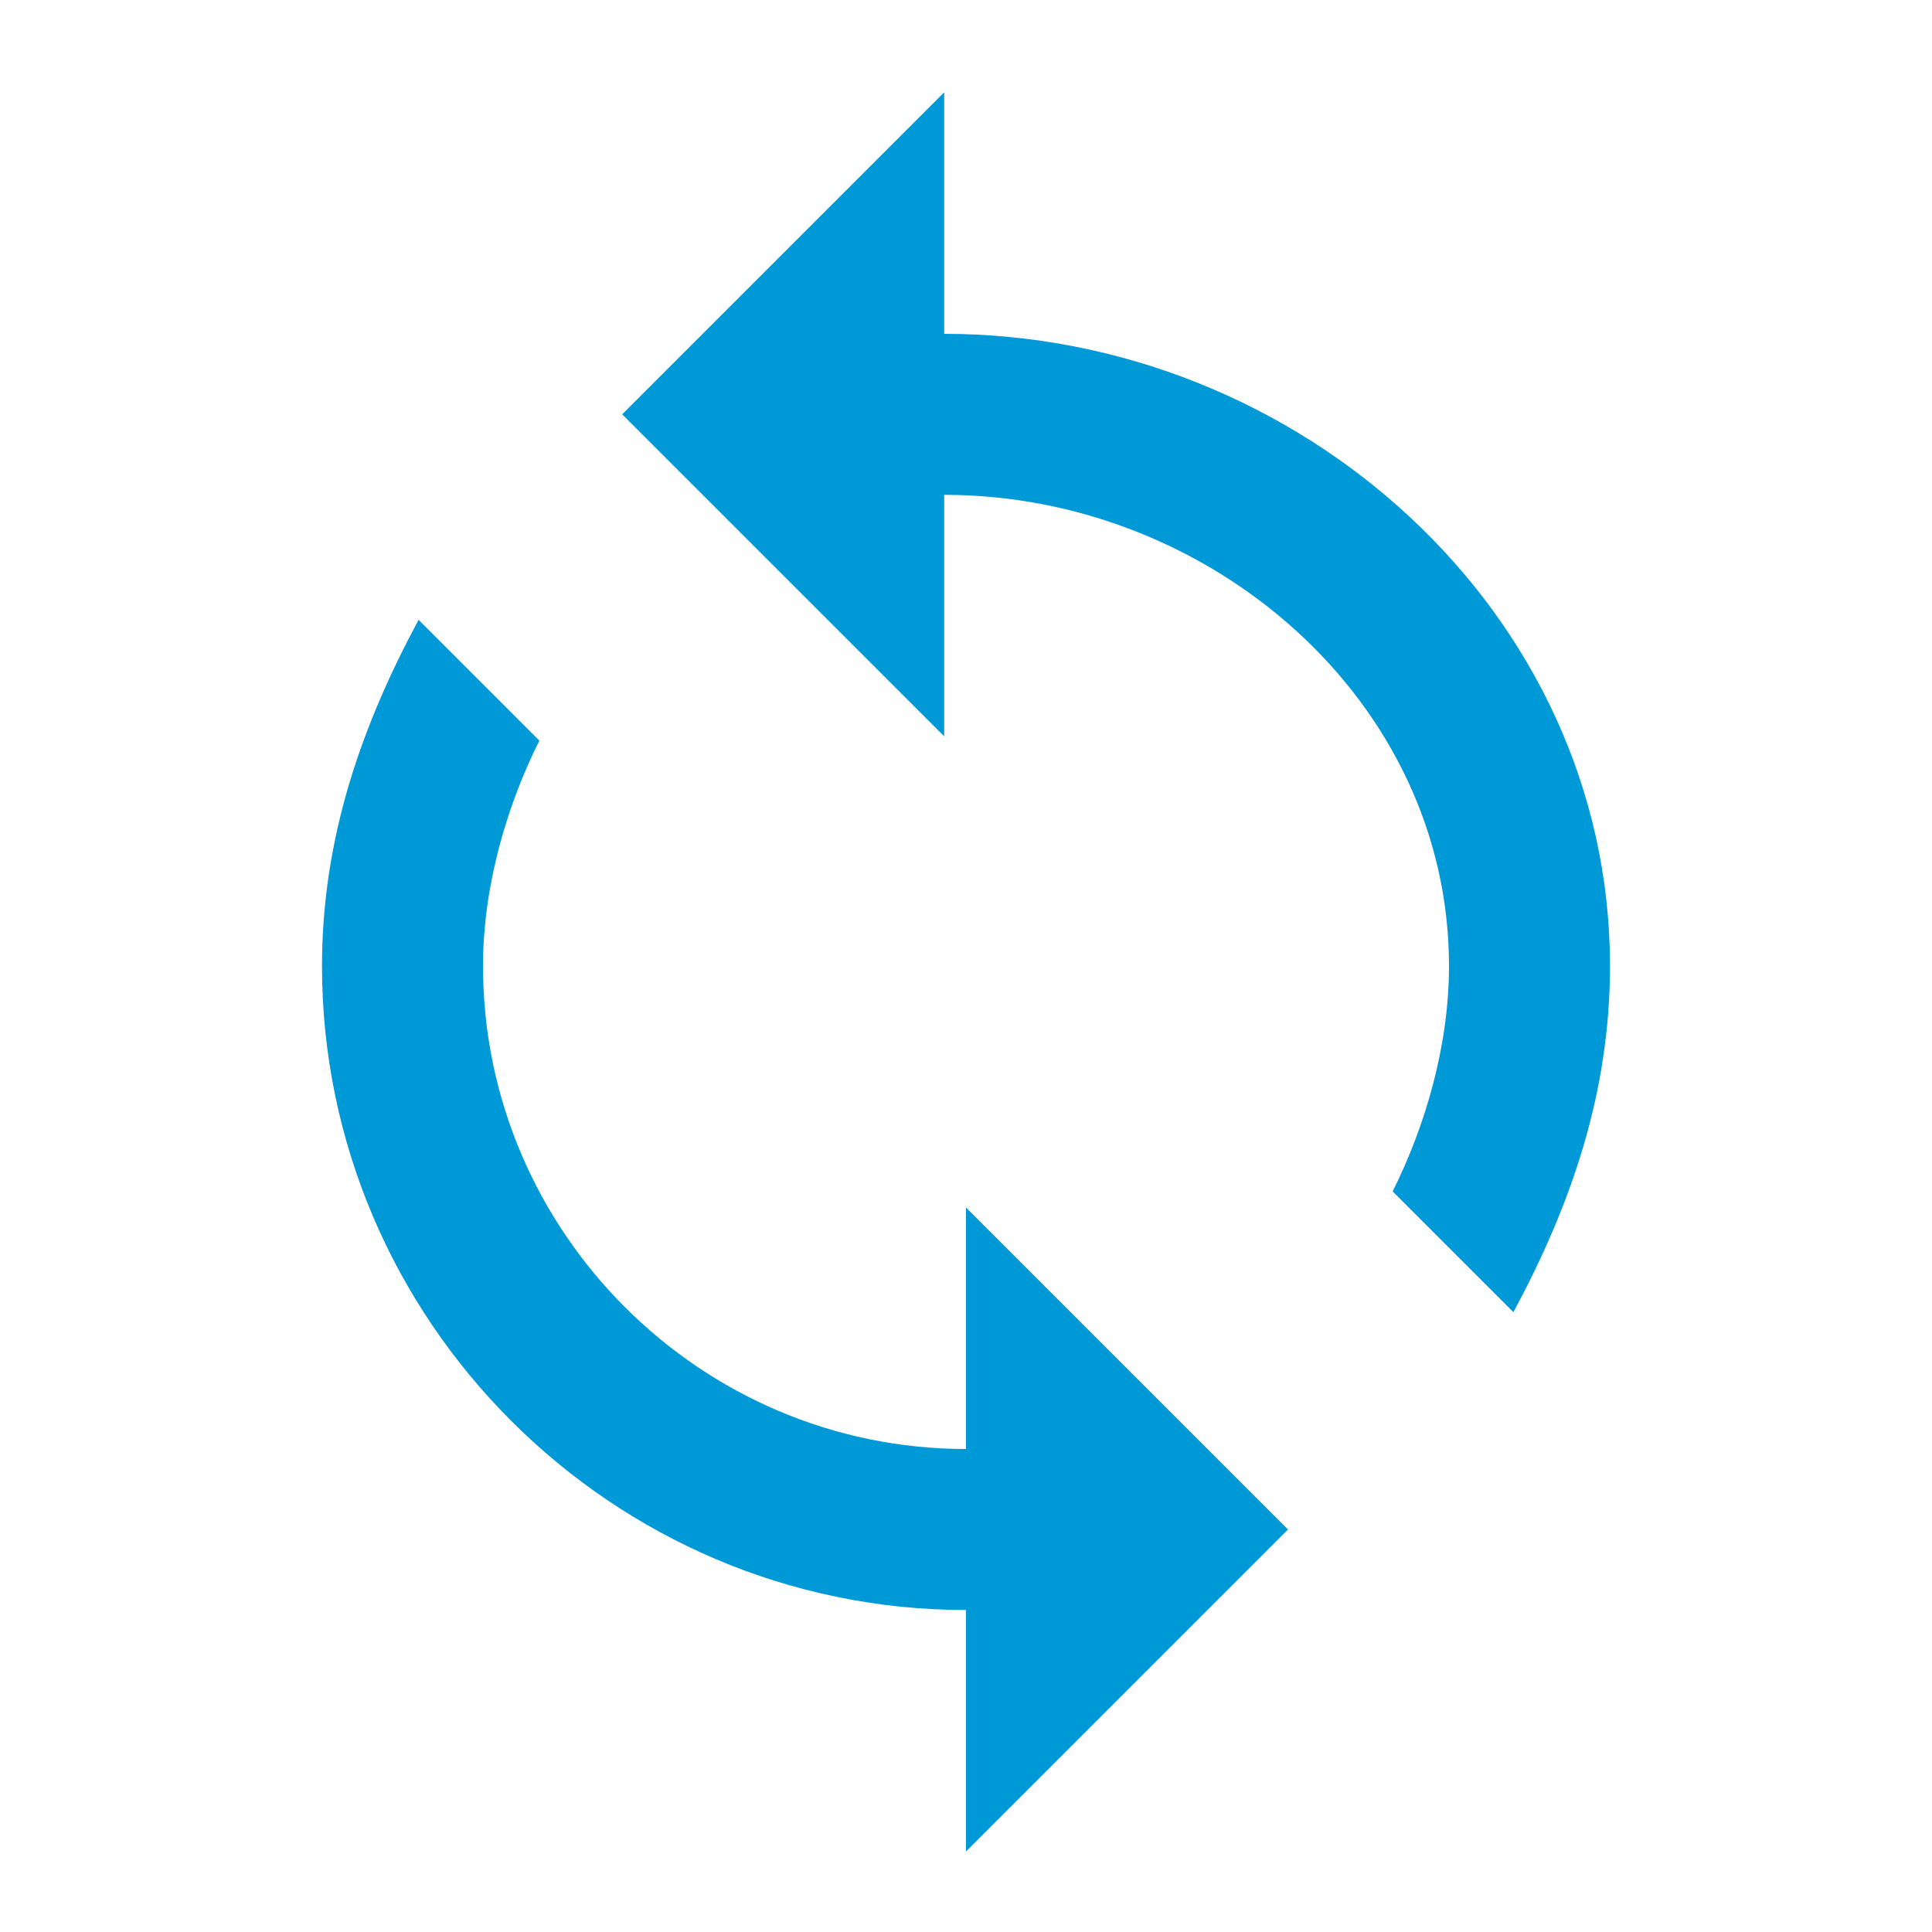 <?xml version="1.0" encoding="UTF-8"?>
<svg width="24px" height="24px" viewBox="0 0 24 24" version="1.1" xmlns="http://www.w3.org/2000/svg" xmlns:xlink="http://www.w3.org/1999/xlink">
    <!-- Generator: Sketch 47.1 (45422) - http://www.bohemiancoding.com/sketch -->
    <title>Icon/loop</title>
    <desc>Created with Sketch.</desc>
    <defs>
        <path d="M11.729,1.147 L7.729,5.147 L11.729,9.147 L11.729,6.147 C15.029,6.147 18,8.7 18,12 C18,13 17.7,14 17.3,14.8 L18.8,16.3 C19.5,15 20,13.6 20,12 C20,7.6 16.129,4.147 11.729,4.147 L11.729,1.147 Z M12,18 C8.7,18 6,15.3 6,12 C6,11 6.3,10 6.7,9.2 L5.2,7.7 C4.5,9 4,10.4 4,12 C4,16.4 7.6,20 12,20 L12,23 L16,19 L12,15 L12,18 L12,18 Z" id="path-1"></path>
    </defs>
    <g id="Symbols" stroke="none" stroke-width="1" fill="none" fill-rule="evenodd">
        <g id="Icon/loop">
            <mask id="mask-2" fill="white">
                <use xlink:href="#path-1"></use>
            </mask>
            <use id="Shape" fill="#0099D8" xlink:href="#path-1"></use>
        </g>
    </g>
</svg>

